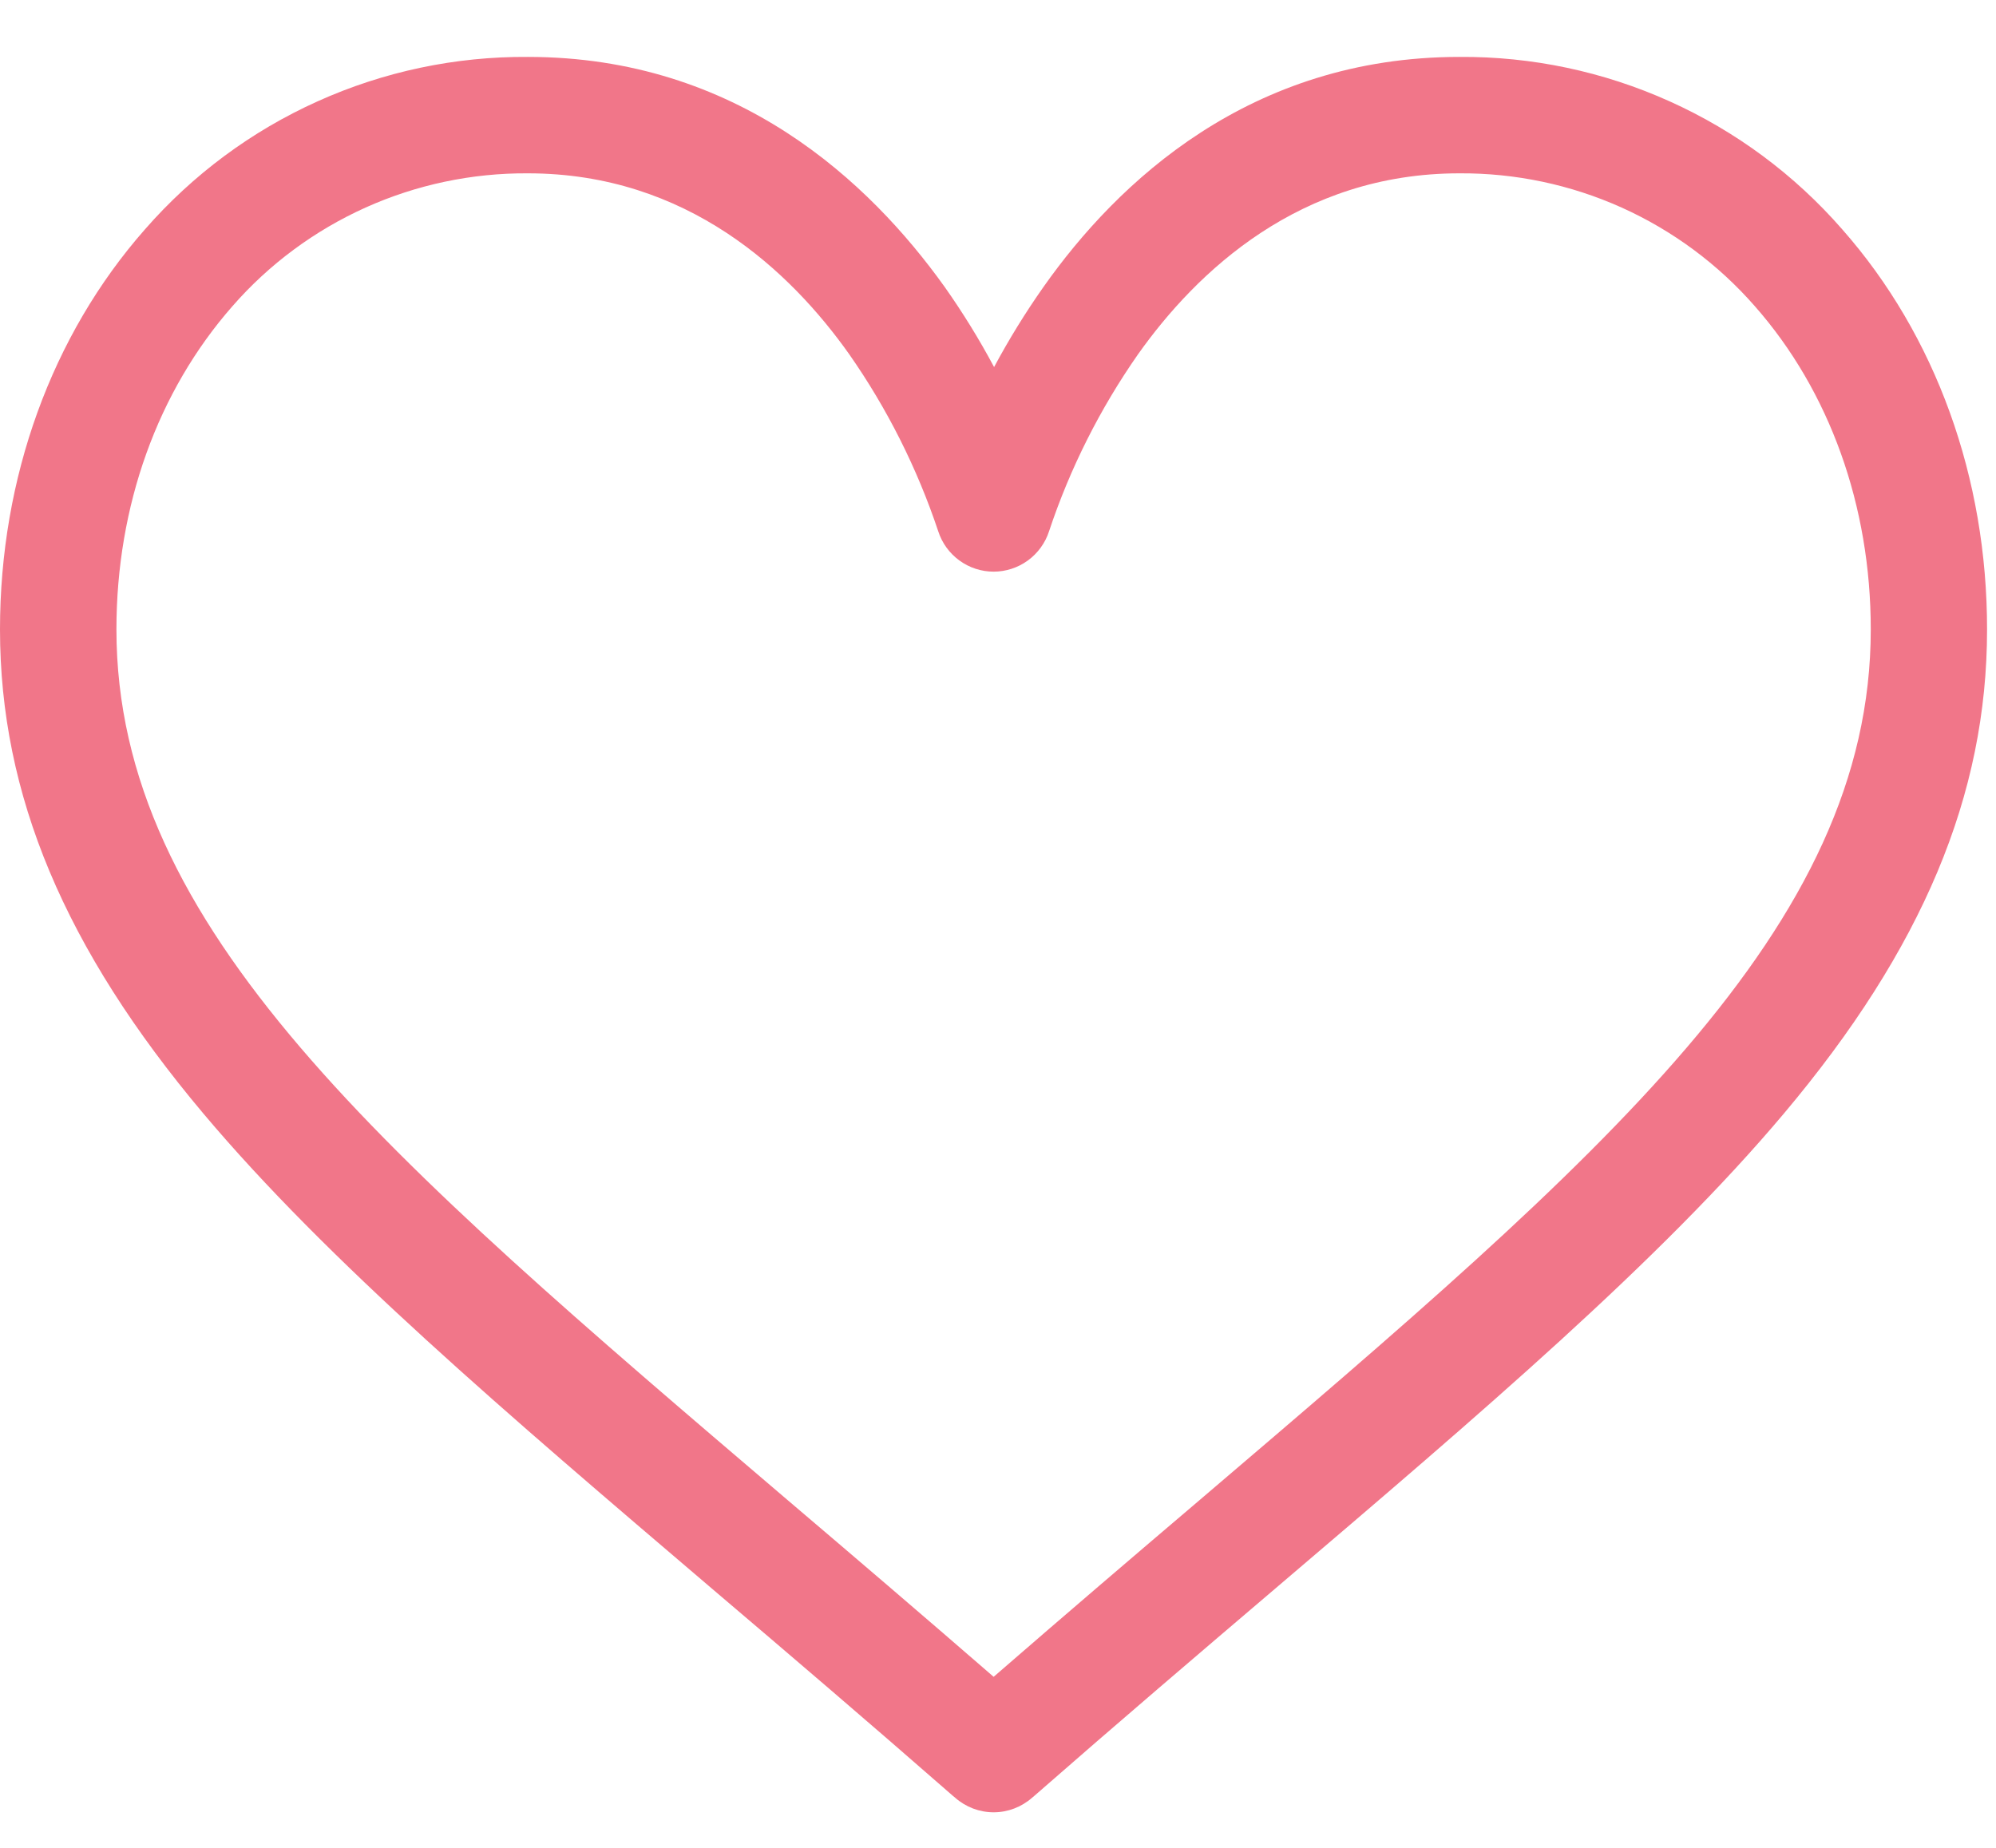 <?xml version="1.0" encoding="UTF-8" standalone="no"?><!-- Generator: Gravit.io --><svg xmlns="http://www.w3.org/2000/svg" xmlns:xlink="http://www.w3.org/1999/xlink" style="isolation:isolate" viewBox="0 0 27 25" width="27pt" height="25pt"><defs><clipPath id="_clipPath_af9KCHgZ6xy0QuQvv28C3U0gkFNfoF0l"><rect width="27" height="25"/></clipPath></defs><g clip-path="url(#_clipPath_af9KCHgZ6xy0QuQvv28C3U0gkFNfoF0l)"><path d=" M 24.92 3.103 C 24.276 2.364 23.479 1.773 22.585 1.371 C 21.691 0.968 20.721 0.763 19.741 0.77 C 16.909 0.77 15.116 2.462 14.116 3.881 C 13.871 4.229 13.648 4.591 13.447 4.966 C 13.247 4.591 13.023 4.228 12.778 3.881 C 11.763 2.462 9.972 0.77 7.141 0.77 C 6.16 0.763 5.19 0.968 4.296 1.371 C 3.402 1.773 2.606 2.364 1.961 3.103 C 0.697 4.538 0 6.466 0 8.515 C 0 10.751 0.873 12.833 2.749 15.063 C 4.424 17.055 6.835 19.109 9.626 21.489 C 10.667 22.374 11.742 23.292 12.887 24.294 L 12.922 24.323 C 13.065 24.449 13.25 24.519 13.441 24.519 C 13.632 24.519 13.816 24.449 13.96 24.323 L 13.992 24.296 C 15.137 23.294 16.212 22.377 17.253 21.49 C 20.044 19.112 22.454 17.058 24.131 15.065 C 26.006 12.837 26.879 10.754 26.879 8.518 C 26.881 6.466 26.186 4.538 24.92 3.103 Z  M 16.234 20.289 C 15.336 21.053 14.414 21.841 13.441 22.686 C 12.468 21.841 11.545 21.053 10.647 20.289 C 5.184 15.629 1.575 12.558 1.575 8.515 C 1.575 6.844 2.132 5.296 3.143 4.144 C 3.64 3.574 4.255 3.119 4.945 2.808 C 5.635 2.498 6.384 2.34 7.141 2.345 C 9.3 2.345 10.696 3.675 11.487 4.792 C 12.002 5.529 12.407 6.336 12.692 7.189 C 12.743 7.347 12.843 7.485 12.978 7.583 C 13.112 7.681 13.274 7.734 13.441 7.734 C 13.607 7.734 13.769 7.681 13.904 7.583 C 14.038 7.485 14.139 7.347 14.19 7.189 C 14.474 6.336 14.88 5.529 15.395 4.792 C 16.186 3.677 17.581 2.345 19.741 2.345 C 20.497 2.34 21.246 2.498 21.936 2.808 C 22.626 3.119 23.241 3.574 23.739 4.144 C 24.749 5.292 25.306 6.844 25.306 8.515 C 25.306 12.558 21.697 15.629 16.234 20.289 Z " fill="rgb(241,118,137)"/></g></svg>
